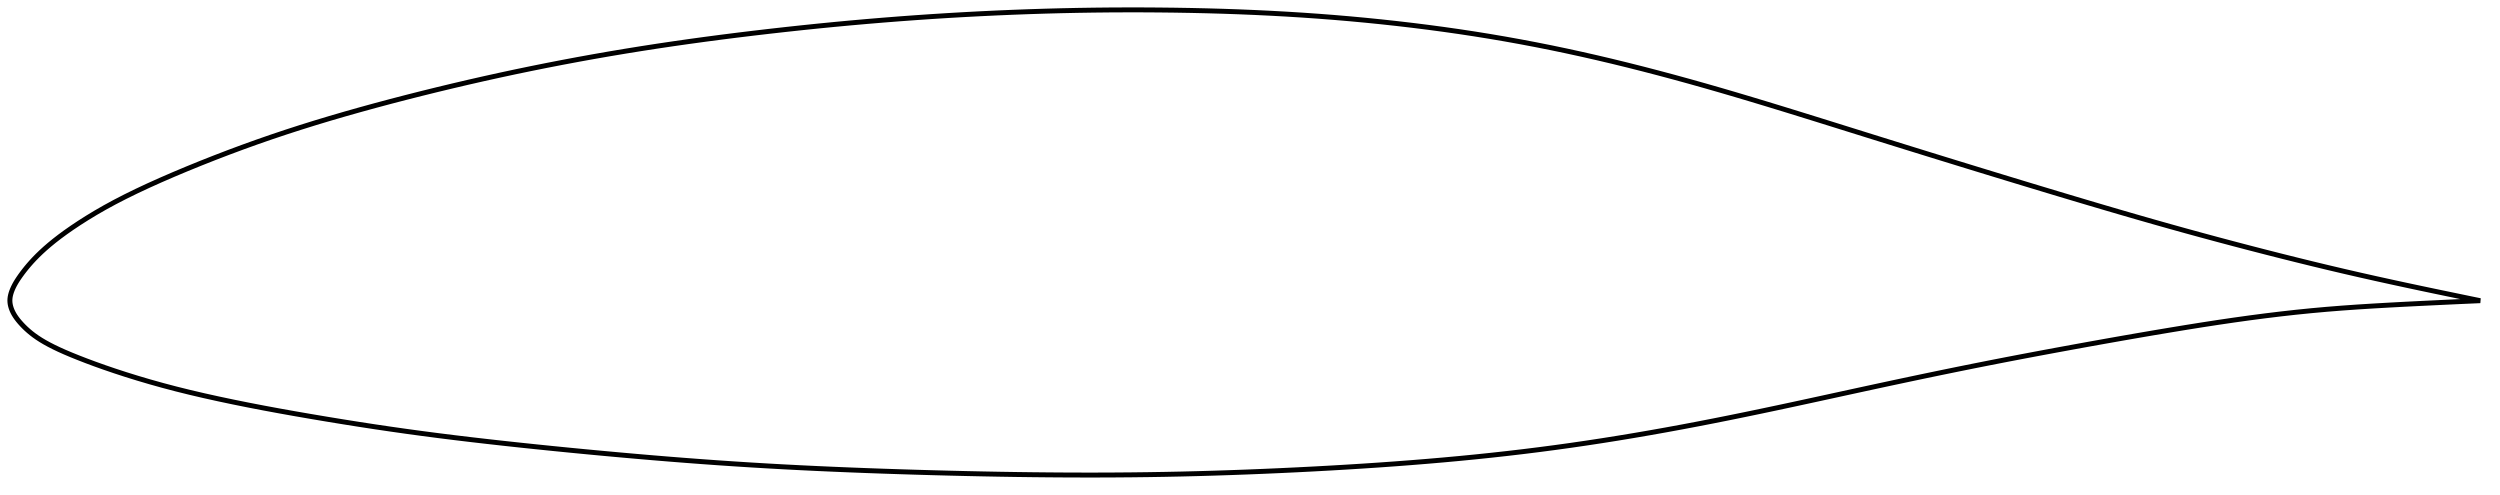<?xml version="1.0" encoding="utf-8" ?>
<svg baseProfile="full" height="200.296" version="1.1" width="1012" xmlns="http://www.w3.org/2000/svg" xmlns:ev="http://www.w3.org/2001/xml-events" xmlns:xlink="http://www.w3.org/1999/xlink"><defs /><polygon fill="none" points="1004,121.717 1000.401,120.978 995.846,120.031 990.859,118.995 985.485,117.879 979.786,116.679 973.837,115.41 967.718,114.086 961.496,112.715 955.211,111.301 948.886,109.844 942.529,108.345 936.144,106.807 929.738,105.232 923.314,103.625 916.879,101.989 910.437,100.325 903.994,98.636 897.553,96.922 891.118,95.184 884.689,93.422 878.263,91.633 871.833,89.816 865.391,87.972 858.933,86.1 852.458,84.205 845.967,82.287 839.46,80.351 832.939,78.398 826.408,76.431 819.867,74.452 813.319,72.463 806.767,70.464 800.212,68.459 793.656,66.446 787.099,64.427 780.542,62.401 773.983,60.369 767.423,58.331 760.863,56.289 754.308,54.243 747.761,52.197 741.228,50.156 734.715,48.125 728.227,46.111 721.769,44.119 715.346,42.155 708.958,40.225 702.606,38.332 696.285,36.481 689.99,34.673 683.714,32.91 677.453,31.193 671.205,29.523 664.969,27.901 658.745,26.33 652.533,24.812 646.334,23.349 640.145,21.943 633.964,20.595 627.786,19.306 621.608,18.076 615.425,16.903 609.234,15.788 603.03,14.731 596.81,13.729 590.57,12.783 584.308,11.891 578.025,11.05 571.721,10.261 565.398,9.521 559.061,8.831 552.713,8.191 546.354,7.599 539.985,7.057 533.604,6.564 527.211,6.118 520.802,5.719 514.377,5.365 507.934,5.055 501.472,4.787 494.992,4.561 488.492,4.376 481.976,4.228 475.445,4.118 468.904,4.044 462.357,4.004 455.809,4.0 449.262,4.031 442.717,4.099 436.172,4.202 429.627,4.341 423.078,4.516 416.525,4.726 409.968,4.971 403.408,5.251 396.846,5.564 390.284,5.911 383.722,6.291 377.162,6.705 370.604,7.153 364.048,7.634 357.493,8.148 350.94,8.695 344.386,9.276 337.83,9.889 331.269,10.535 324.705,11.214 318.139,11.923 311.574,12.661 305.017,13.428 298.472,14.224 291.943,15.05 285.435,15.908 278.947,16.798 272.48,17.721 266.033,18.68 259.605,19.675 253.193,20.709 246.794,21.783 240.405,22.898 234.023,24.054 227.649,25.251 221.284,26.488 214.927,27.766 208.581,29.083 202.243,30.442 195.913,31.841 189.589,33.282 183.27,34.763 176.959,36.282 170.661,37.838 164.382,39.43 158.132,41.056 151.916,42.718 145.742,44.415 139.618,46.148 133.547,47.92 127.531,49.735 121.571,51.596 115.663,53.508 109.804,55.472 103.988,57.494 98.21,59.574 92.472,61.71 86.783,63.894 81.162,66.117 75.637,68.369 70.241,70.635 65.012,72.903 59.988,75.163 55.2,77.409 50.67,79.633 46.412,81.831 42.428,84 38.712,86.137 35.26,88.229 32.078,90.255 29.168,92.195 26.525,94.042 24.136,95.798 21.979,97.47 20.028,99.065 18.263,100.59 16.666,102.047 15.223,103.44 13.919,104.77 12.74,106.04 11.673,107.252 10.702,108.41 9.817,109.518 9.005,110.583 8.258,111.607 7.569,112.597 6.939,113.557 6.371,114.491 5.865,115.4 5.422,116.282 5.039,117.139 4.716,117.967 4.453,118.767 4.25,119.54 4.107,120.292 4.022,121.029 4.0,121.759 4.042,122.489 4.146,123.227 4.312,123.977 4.542,124.744 4.837,125.53 5.201,126.331 5.633,127.143 6.135,127.964 6.708,128.792 7.348,129.627 8.053,130.469 8.82,131.321 9.652,132.186 10.556,133.063 11.543,133.951 12.621,134.852 13.805,135.762 15.105,136.679 16.537,137.606 18.112,138.545 19.848,139.5 21.759,140.477 23.869,141.486 26.205,142.534 28.8,143.633 31.683,144.797 34.874,146.036 38.388,147.345 42.23,148.716 46.395,150.139 50.873,151.6 55.639,153.081 60.652,154.562 65.875,156.024 71.274,157.45 76.838,158.831 82.565,160.171 88.441,161.474 94.446,162.742 100.554,163.973 106.75,165.169 113.025,166.333 119.376,167.468 125.791,168.578 132.249,169.666 138.724,170.728 145.2,171.758 151.669,172.751 158.136,173.707 164.607,174.627 171.092,175.51 177.596,176.358 184.127,177.174 190.691,177.961 197.286,178.723 203.911,179.464 210.562,180.184 217.231,180.884 223.916,181.567 230.61,182.232 237.31,182.881 244.012,183.511 250.712,184.123 257.406,184.716 264.092,185.289 270.767,185.839 277.433,186.366 284.088,186.868 290.737,187.343 297.381,187.793 304.023,188.216 310.669,188.613 317.32,188.984 323.983,189.329 330.658,189.65 337.349,189.949 344.056,190.228 350.778,190.488 357.513,190.73 364.258,190.954 371.011,191.163 377.768,191.356 384.523,191.534 391.273,191.696 398.015,191.841 404.748,191.968 411.471,192.076 418.184,192.163 424.887,192.23 431.579,192.275 438.262,192.296 444.933,192.294 451.594,192.266 458.245,192.212 464.888,192.131 471.526,192.023 478.164,191.886 484.806,191.721 491.453,191.529 498.108,191.311 504.769,191.068 511.435,190.8 518.102,190.508 524.768,190.193 531.429,189.853 538.081,189.489 544.722,189.102 551.348,188.689 557.955,188.249 564.544,187.781 571.111,187.283 577.655,186.754 584.178,186.192 590.677,185.594 597.156,184.96 603.614,184.287 610.053,183.574 616.477,182.819 622.888,182.022 629.29,181.182 635.686,180.297 642.082,179.366 648.481,178.391 654.885,177.372 661.298,176.31 667.721,175.206 674.152,174.061 680.594,172.878 687.048,171.656 693.517,170.397 700.005,169.103 706.518,167.774 713.057,166.414 719.624,165.027 726.218,163.615 732.834,162.184 739.467,160.742 746.111,159.293 752.761,157.846 759.41,156.406 766.052,154.98 772.682,153.569 779.298,152.177 785.901,150.805 792.492,149.455 799.076,148.126 805.659,146.82 812.248,145.535 818.852,144.27 825.474,143.02 832.112,141.785 838.76,140.562 845.409,139.353 852.05,138.162 858.679,136.988 865.293,135.835 871.886,134.704 878.45,133.601 884.974,132.528 891.449,131.494 897.87,130.506 904.243,129.569 910.575,128.686 916.873,127.862 923.138,127.099 929.375,126.401 935.593,125.771 941.811,125.21 948.049,124.712 954.317,124.27 960.61,123.875 966.895,123.514 973.11,123.18 979.177,122.872 985.02,122.589 990.546,122.327 995.664,122.088 1000.329,121.881 1004,121.717" stroke="black" stroke-width="2.0" /></svg>